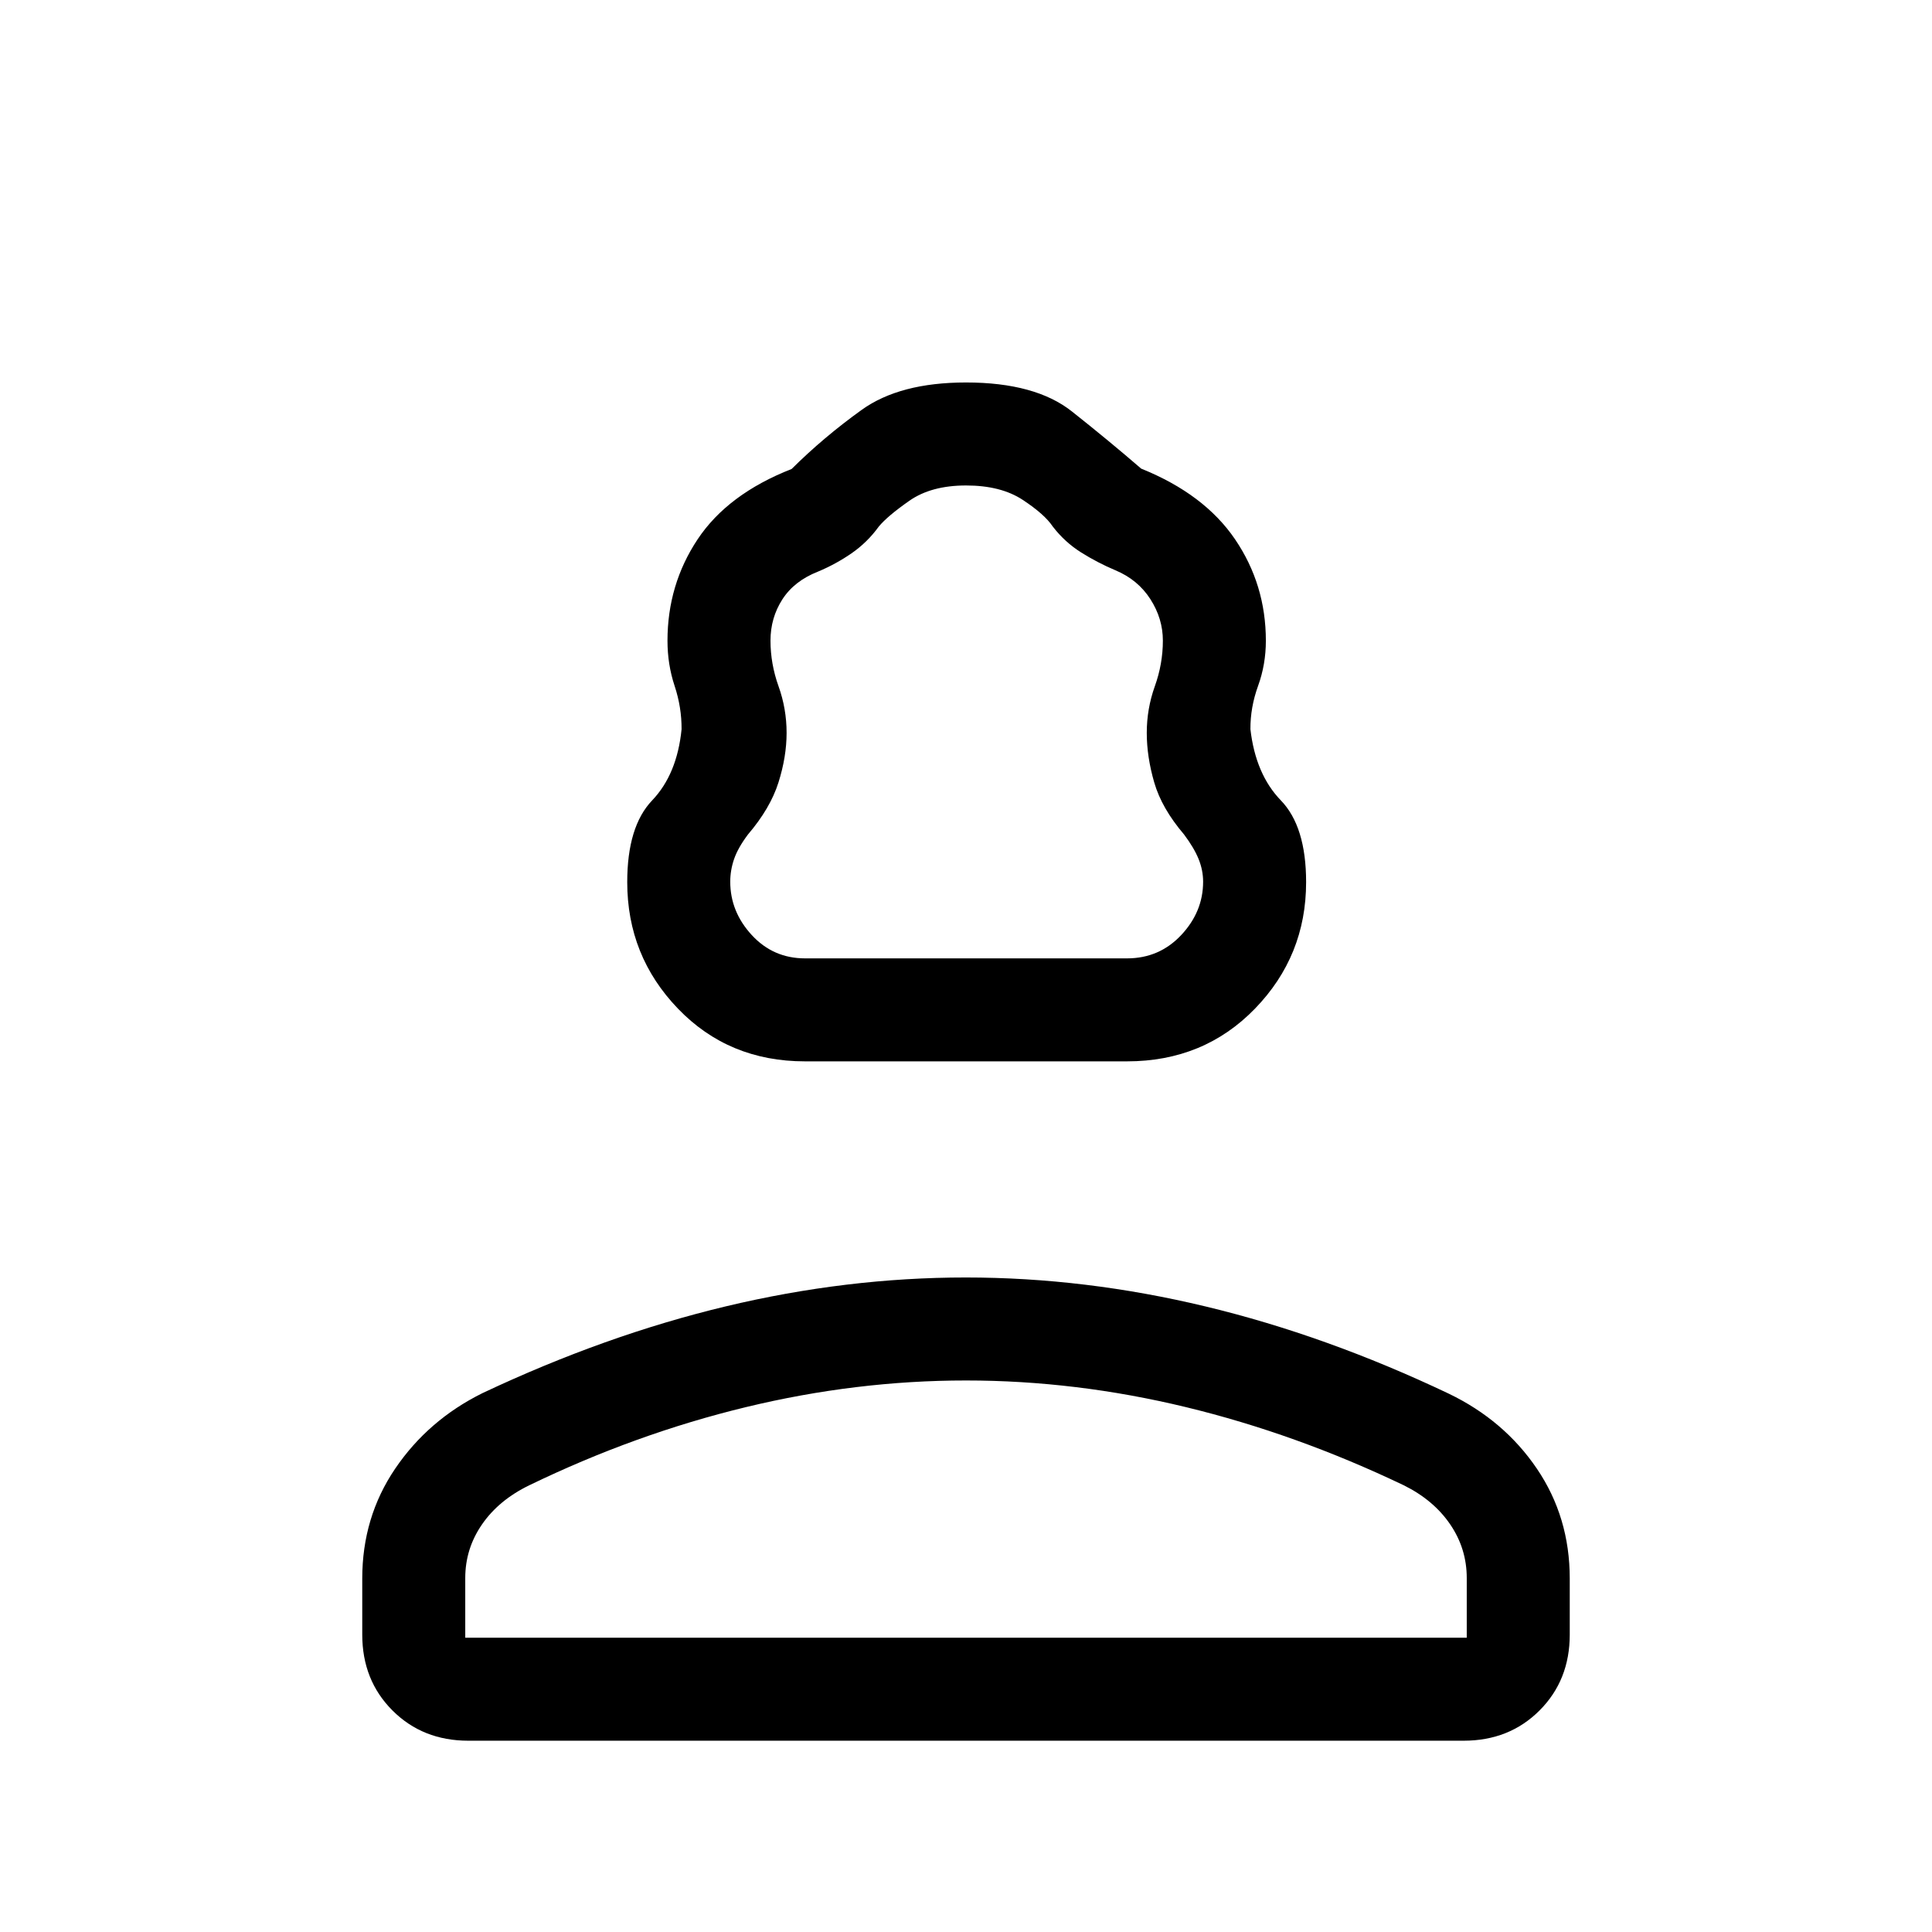 <svg xmlns="http://www.w3.org/2000/svg" height="40" viewBox="0 -960 960 960" width="40"><path d="M400-432.62q-37.9 0-63.12-26.19-25.21-26.2-25.21-62.86 0-27.66 12.38-40.62 12.39-12.97 14.62-35.35.07-10.87-3.46-21.54-3.54-10.67-3.54-22.44 0-27.86 14.96-50.38 14.96-22.51 46.73-34.97 15.84-15.74 34.79-29.36T480-769.95q34.44 0 52.62 14.39t34.43 28.42q31.36 12.63 46.66 35.14Q629-669.48 629-641.62q0 11.77-3.87 22.44-3.87 10.67-3.8 21.54 2.57 22.38 15.12 35.35Q649-549.33 649-521.67q0 36.66-25.41 62.86-25.41 26.19-63.59 26.19H400Zm0-51.17h160q16.07 0 26.95-11.6 10.87-11.6 10.87-26.5 0-5.7-2.24-11.25-2.25-5.55-7.22-12.19-11.11-13.02-14.82-25.84-3.72-12.81-3.72-24.67 0-11.98 4-23.15 4-11.16 4-22.69 0-10.95-6.22-20.62-6.22-9.67-17.34-14.32-8.93-3.76-17.08-8.89-8.15-5.13-14.12-12.92-4.01-6.03-14.87-13.18-10.86-7.16-28.17-7.16-17.3 0-28.19 7.61-10.89 7.62-15.19 12.83-5.67 7.84-13.52 13.27-7.86 5.42-16.71 9.11-11.79 4.64-17.68 13.81-5.88 9.17-5.88 20.46 0 11.53 4 22.69 4 11.17 4 23.15 0 11.86-4.05 24.67-4.05 12.82-15.16 25.84-4.97 6.64-6.88 12.19-1.91 5.55-1.91 11.25 0 14.9 10.68 26.5t26.47 11.6ZM180-147.77v-27.86q0-30.5 16.37-54.62 16.37-24.13 43.32-37.49 61.08-28.82 121.05-43.16 59.98-14.33 119.18-14.33 59.21 0 119.18 14.41 59.98 14.41 120.77 43.31 27.51 13.24 43.82 37.31T780-175.63v27.86q0 22.68-15.02 37.7-15.02 15.02-37.7 15.02H232.72q-22.68 0-37.7-15.02Q180-125.09 180-147.77Zm51.18 1.54h497.64v-29.67q0-14.59-8.25-26.68-8.26-12.09-23.11-19.42-53.46-25.56-108.18-38.81-54.72-13.24-109.28-13.24t-109.36 13.24Q315.85-247.56 263.05-222q-15.15 7.33-23.51 19.42-8.36 12.09-8.36 26.68v29.67Zm248.82 0Zm0-337.56Z"/></svg>